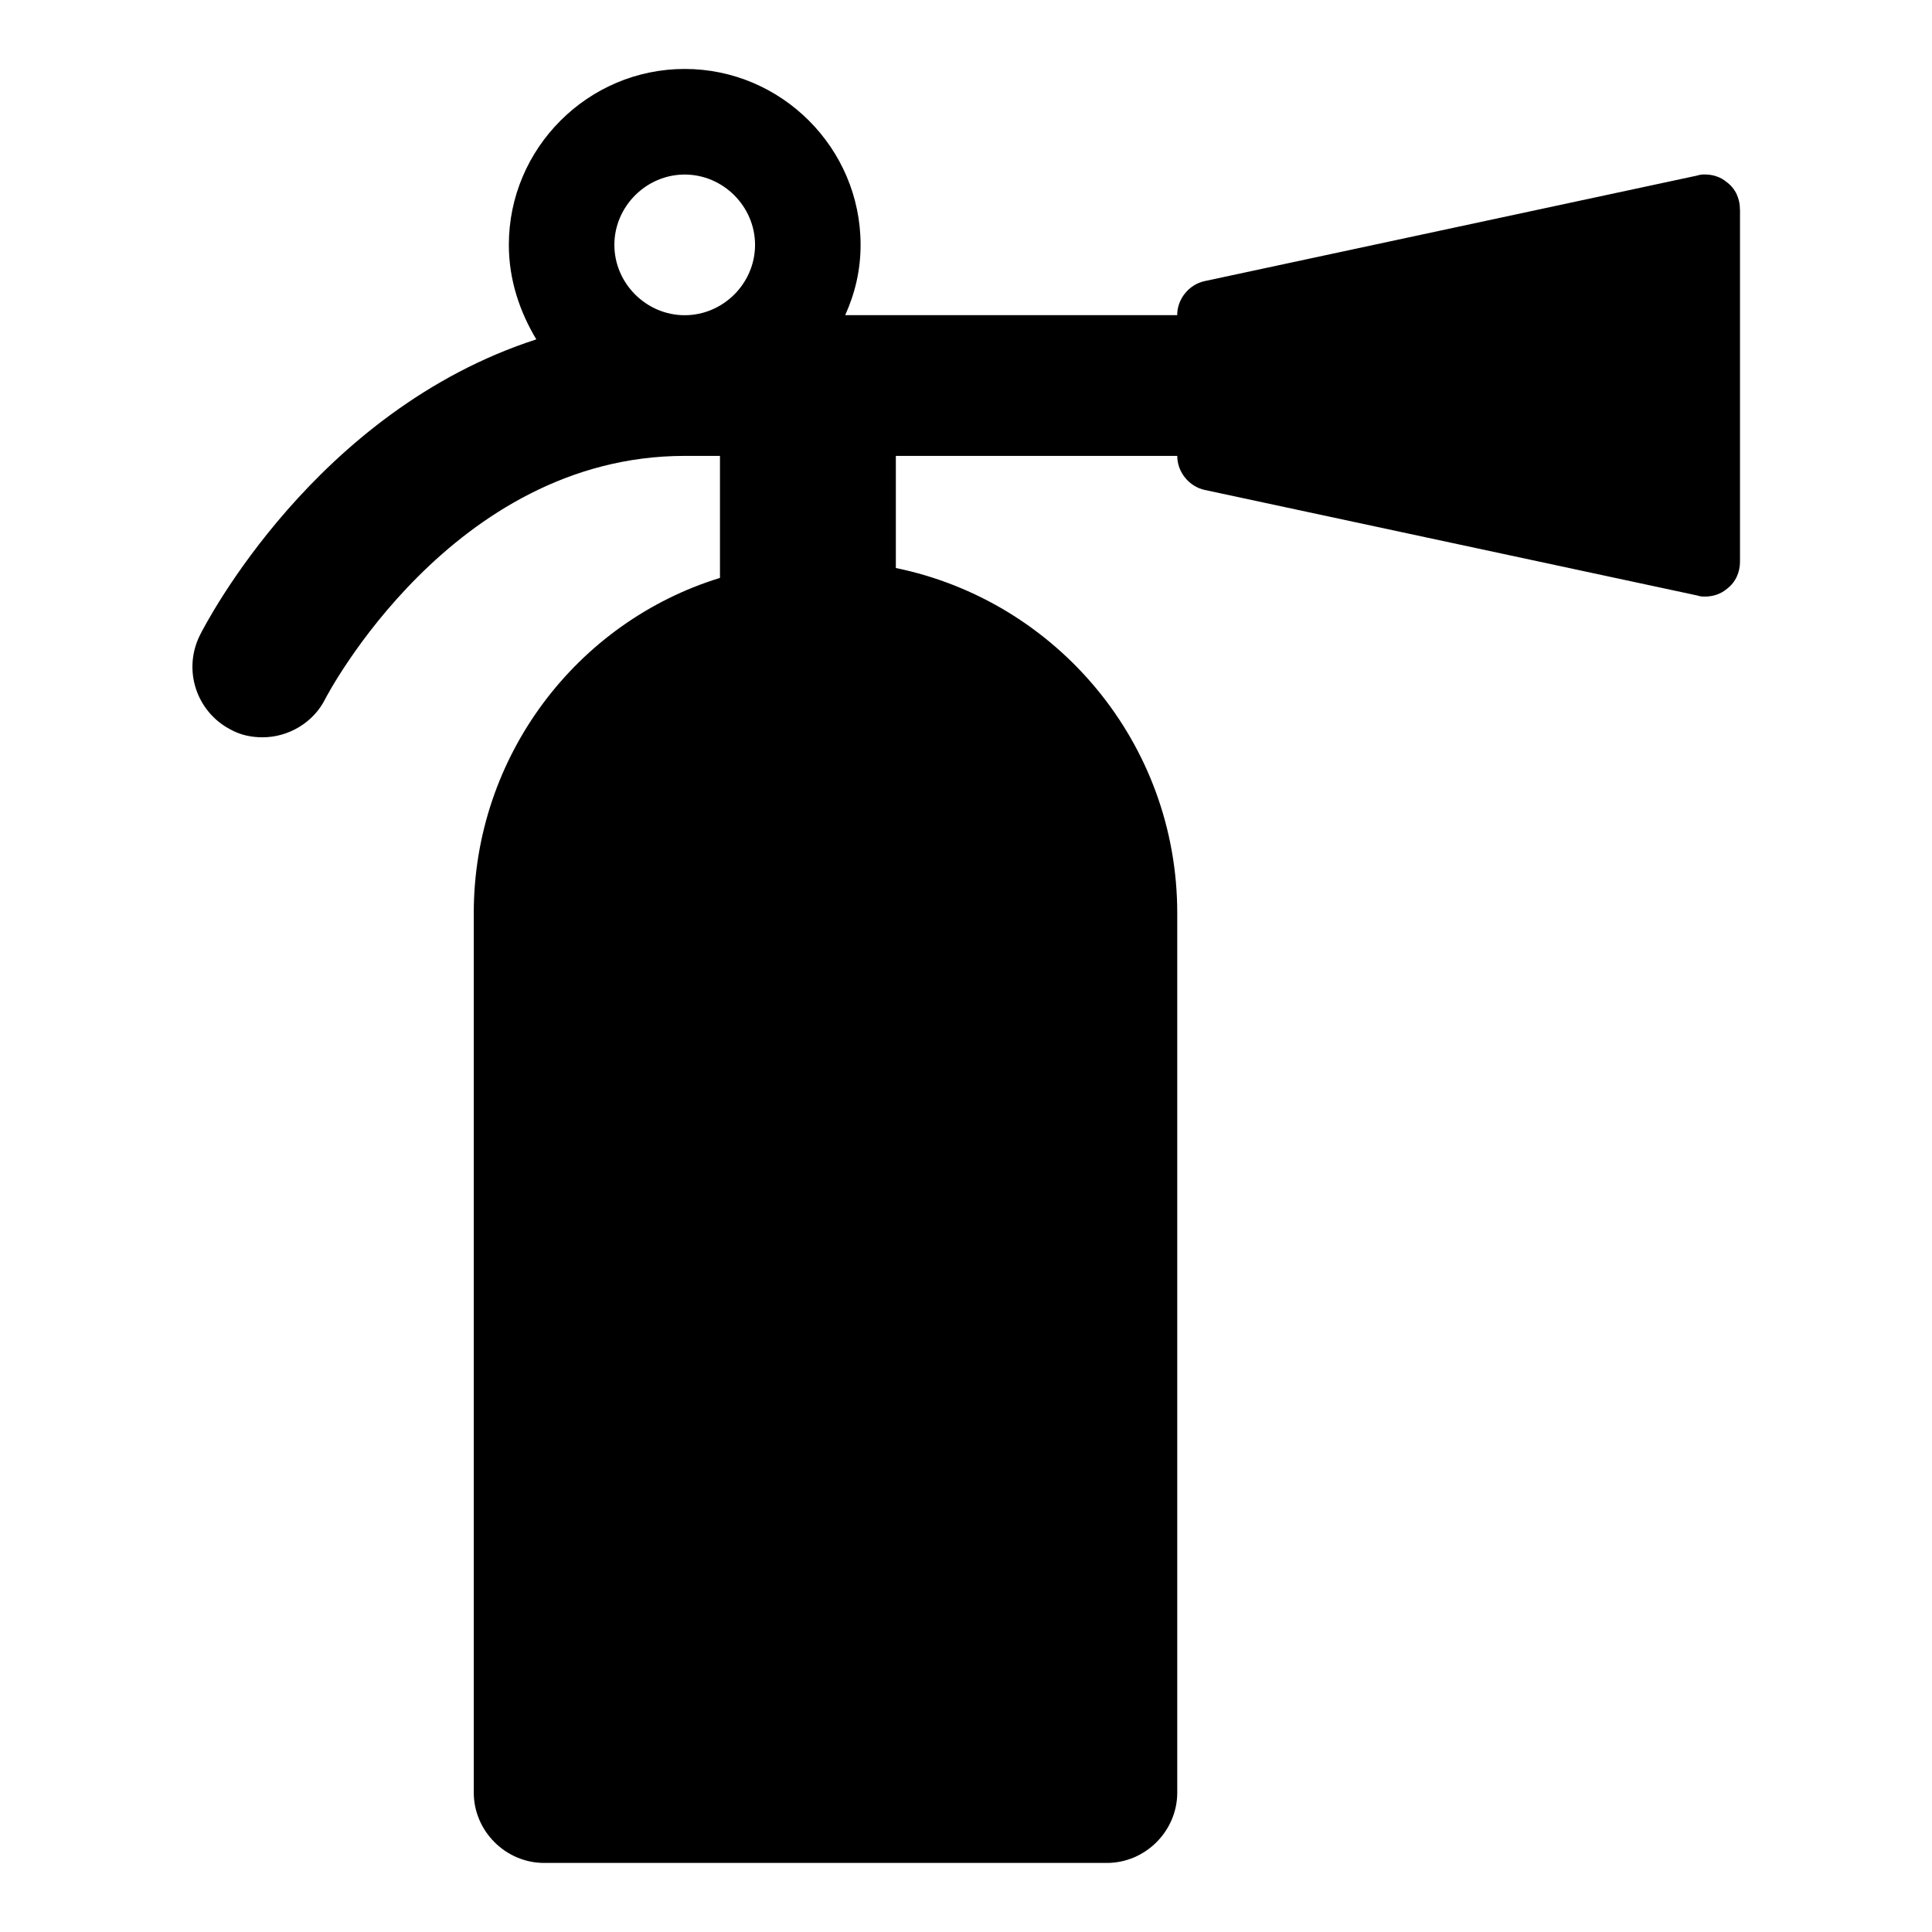 <?xml version="1.0" encoding="utf-8"?>
<!-- Generated by IcoMoon.io -->
<!DOCTYPE svg PUBLIC "-//W3C//DTD SVG 1.1//EN" "http://www.w3.org/Graphics/SVG/1.1/DTD/svg11.dtd">
<svg version="1.1" xmlns="http://www.w3.org/2000/svg" xmlns:xlink="http://www.w3.org/1999/xlink" width="32" height="32" viewBox="0 0 32 32">
<path d="M12.506 4.056c0-0.637-0.528-1.165-1.165-1.165s-1.165 0.528-1.165 1.165 0.528 1.165 1.165 1.165 1.165-0.528 1.165-1.165zM28.82 3.473v5.826c0 0.182-0.073 0.346-0.218 0.455-0.109 0.091-0.237 0.127-0.364 0.127-0.036 0-0.073 0-0.127-0.018l-8.157-1.748c-0.255-0.055-0.455-0.291-0.455-0.564h-4.661v1.857c2.658 0.546 4.661 2.895 4.661 5.717v14.566c0 0.637-0.528 1.165-1.165 1.165h-9.322c-0.637 0-1.165-0.528-1.165-1.165v-14.566c0-2.604 1.711-4.825 4.078-5.553v-2.021h-0.583c-3.86 0-5.936 3.987-5.954 4.024-0.2 0.401-0.619 0.637-1.038 0.637-0.182 0-0.364-0.036-0.528-0.127-0.564-0.291-0.801-0.983-0.51-1.566 0.091-0.182 1.912-3.714 5.571-4.898-0.273-0.455-0.455-0.983-0.455-1.566 0-1.602 1.311-2.913 2.913-2.913s2.913 1.311 2.913 2.913c0 0.419-0.091 0.801-0.255 1.165h5.499c0-0.273 0.2-0.51 0.455-0.564l8.157-1.748c0.055-0.018 0.091-0.018 0.127-0.018 0.127 0 0.255 0.036 0.364 0.127 0.146 0.109 0.218 0.273 0.218 0.455z"></path>
</svg>
